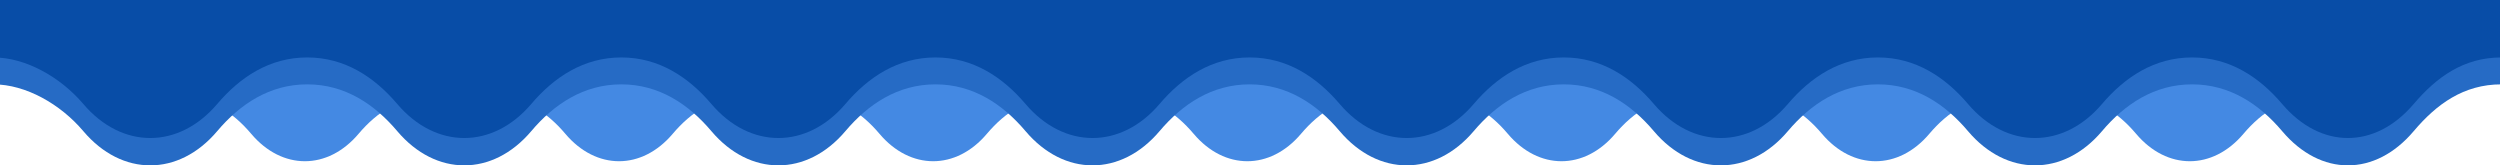 <svg width="1920" height="127" viewBox="0 0 1920 127" fill="none" xmlns="http://www.w3.org/2000/svg">
<path d="M1722.98 102.77C1737.03 86.151 1755.24 73.975 1778.41 73.975V40.133H1681.76H1585.11V73.975C1608.28 73.975 1626.48 86.151 1640.53 102.77C1664.27 130.837 1699.25 130.837 1722.98 102.77Z" fill="#4489E3"/>
<path d="M1481.71 102.77C1495.77 86.151 1513.97 73.975 1537.14 73.975V40.133H1440.49H1343.84V73.975C1367.01 73.975 1385.22 86.151 1399.27 102.77C1423 130.837 1457.98 130.837 1481.71 102.77Z" fill="#4489E3"/>
<path d="M1240.44 102.77C1254.5 86.151 1272.7 73.975 1295.87 73.975V40.133H1199.22H1102.57V73.975C1125.74 73.975 1143.95 86.151 1158 102.77C1181.73 130.837 1216.71 130.837 1240.44 102.77Z" fill="#4489E3"/>
<path d="M999.178 102.77C1013.23 86.151 1031.43 73.975 1054.6 73.975V40.133H957.955H861.308V73.975C884.478 73.975 902.68 86.151 916.732 102.77C940.46 130.837 975.442 130.837 999.178 102.77Z" fill="#4489E3"/>
<path d="M757.907 102.77C771.959 86.151 790.161 73.975 813.331 73.975V40.133H716.684H620.037V73.975C643.207 73.975 661.409 86.151 675.461 102.77C699.189 130.837 734.175 130.837 757.907 102.77Z" fill="#4489E3"/>
<path d="M516.64 102.77C530.693 86.151 548.895 73.975 572.064 73.975V40.133H475.417H378.77V73.975C401.94 73.975 420.142 86.151 434.194 102.77C457.922 130.837 492.904 130.837 516.64 102.77Z" fill="#4489E3"/>
<path d="M275.37 102.77C289.422 86.151 307.624 73.975 330.794 73.975V40.133H234.147H137.5V73.975C160.669 73.975 178.871 86.151 192.924 102.77C216.652 130.837 251.638 130.837 275.37 102.77Z" fill="#4489E3"/>
<path d="M63.993 100.726C93.619 135.758 137.189 135.758 166.811 100.726C184.351 79.987 207.021 64.789 235.944 64.789C264.863 64.789 287.558 79.987 305.098 100.726C334.724 135.758 378.377 135.758 407.999 100.726C425.54 79.987 448.251 64.789 477.17 64.789C506.089 64.789 528.804 79.987 546.344 100.726C575.966 135.758 619.632 135.758 649.257 100.726C666.798 79.987 689.513 64.789 718.436 64.789C747.359 64.789 770.074 79.987 787.615 100.726C817.241 135.758 860.906 135.758 890.528 100.726C908.069 79.987 930.788 64.789 959.707 64.789C988.626 64.789 1011.35 79.987 1028.89 100.726C1058.51 135.758 1102.17 135.758 1131.8 100.726C1149.34 79.987 1172.06 64.789 1200.98 64.789C1229.9 64.789 1252.62 79.987 1270.16 100.726C1299.78 135.758 1343.44 135.758 1373.07 100.726C1390.61 79.987 1413.33 64.789 1442.25 64.789C1471.17 64.789 1493.89 79.987 1511.43 100.726C1541.05 135.758 1584.71 135.758 1614.34 100.726C1631.88 79.987 1654.6 64.789 1683.52 64.789C1712.44 64.789 1735.16 79.987 1752.7 100.726C1782.32 135.758 1824.1 135.758 1853.72 100.726C1871.25 79.987 1892.07 64.789 1921 64.789V20.343H1804.14H1683.51H1562.87H1442.24H1321.6H1200.97H1080.34H959.703H839.068H718.432H597.797H477.161H356.526H235.891H115.255H-5V64.789C19.798 64.789 46.452 79.987 63.993 100.726Z" fill="#266BC5"/>
<path d="M63.993 79.867C93.619 114.711 137.189 114.711 166.811 79.867C184.351 59.238 207.021 44.118 235.944 44.118C264.863 44.118 287.558 59.234 305.098 79.867C334.724 114.711 378.377 114.711 407.999 79.867C425.54 59.238 448.251 44.118 477.17 44.118C506.089 44.118 528.804 59.234 546.344 79.867C575.966 114.711 619.632 114.711 649.257 79.867C666.798 59.238 689.513 44.118 718.436 44.118C747.359 44.118 770.074 59.234 787.615 79.867C817.241 114.711 860.906 114.711 890.528 79.867C908.069 59.238 930.788 44.118 959.707 44.118C988.626 44.118 1011.35 59.234 1028.89 79.867C1058.51 114.711 1102.17 114.711 1131.8 79.867C1149.34 59.238 1172.06 44.118 1200.98 44.118C1229.9 44.118 1252.62 59.234 1270.16 79.867C1299.78 114.711 1343.44 114.711 1373.07 79.867C1390.61 59.238 1413.33 44.118 1442.25 44.118C1471.17 44.118 1493.89 59.234 1511.43 79.867C1541.05 114.711 1584.71 114.711 1614.34 79.867C1631.88 59.238 1654.6 44.118 1683.52 44.118C1712.44 44.118 1735.16 59.234 1752.7 79.867C1782.32 114.711 1824.1 114.711 1853.72 79.867C1871.25 59.238 1892.07 44.123 1921 44.123V0H1804.14H1683.51H1562.87H1442.24H1321.6H1200.97H1080.34H959.703H839.068H718.432H597.797H477.161H356.526H235.891H115.255H-5V44.123C19.798 44.123 46.452 59.238 63.993 79.867Z" fill="#084DA7"/>
</svg>
